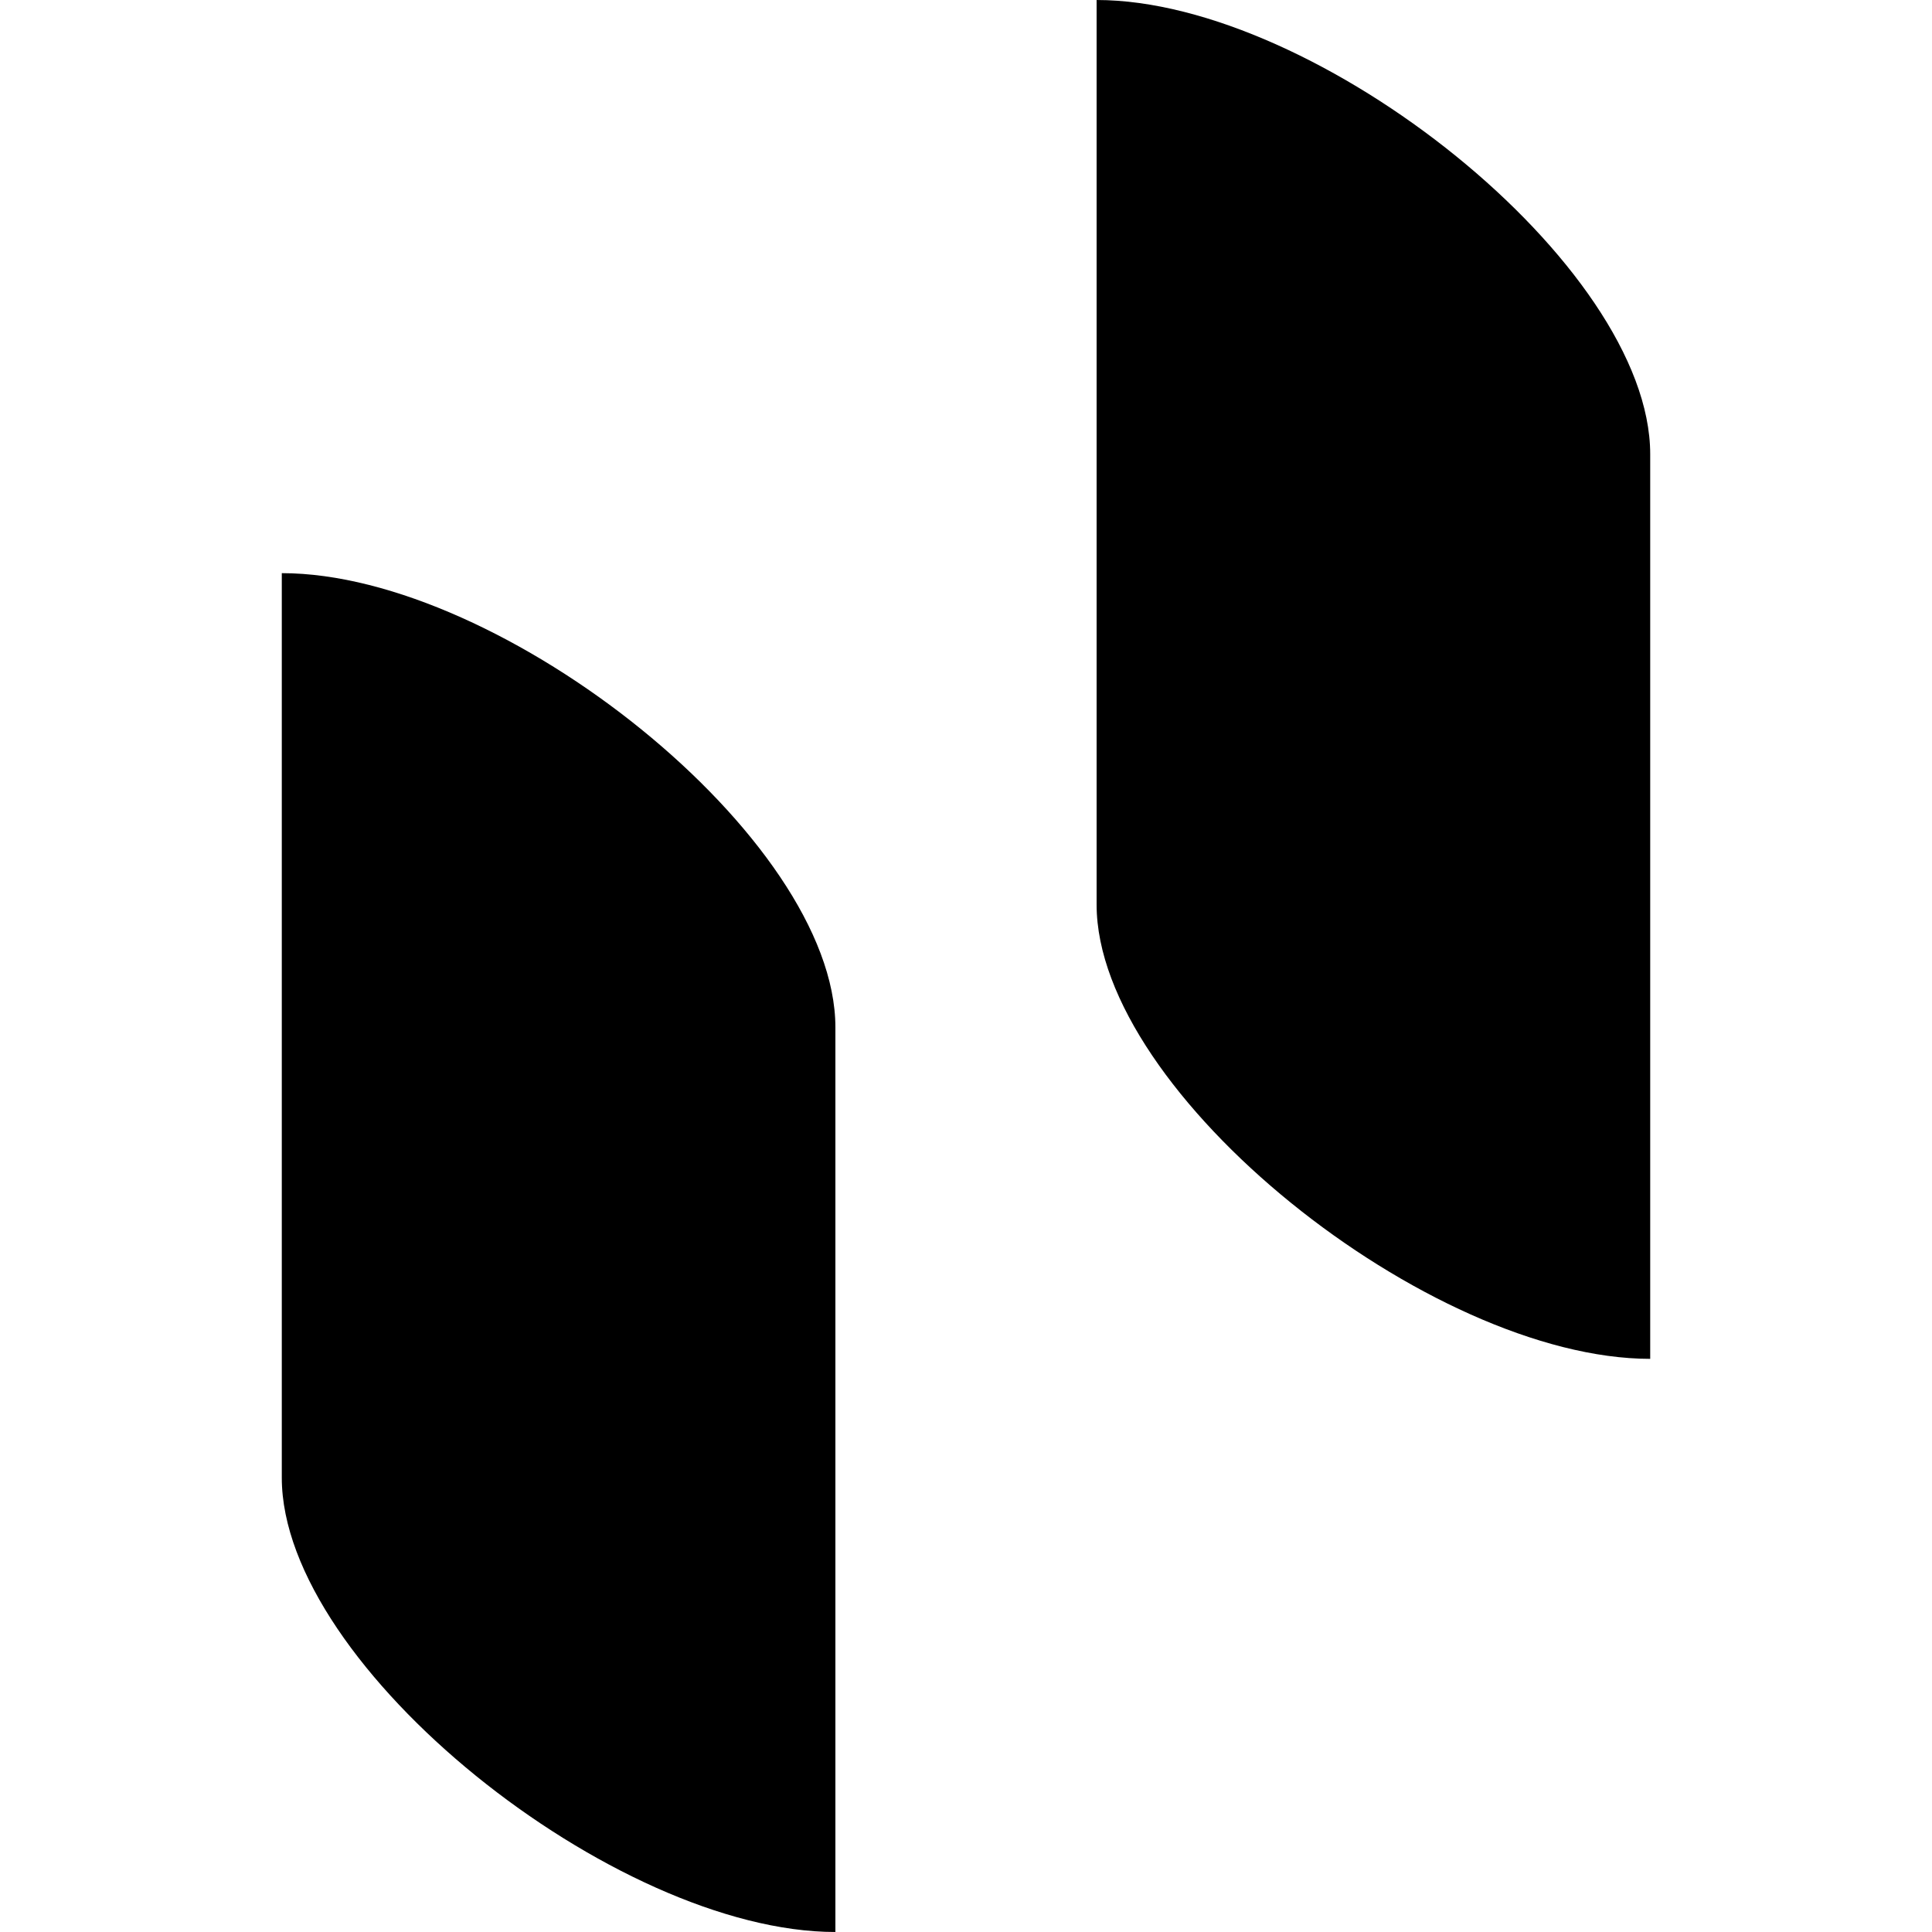<!-- Generated by IcoMoon.io -->
<svg version="1.1" xmlns="http://www.w3.org/2000/svg" width="1024" height="1024" viewBox="0 0 1024 1024">
<title></title>
<g id="icomoon-ignore">
</g>
<path d="M149.358 303.783v479.467c0 100.249 176.575 240.75 293.417 240.75v-479.486c0-100.268-176.575-240.73-293.417-240.73zM581.225 0v479.467c0 100.249 176.575 240.75 293.417 240.75v-479.486c0-100.268-176.594-240.73-293.437-240.73z"></path>
</svg>
